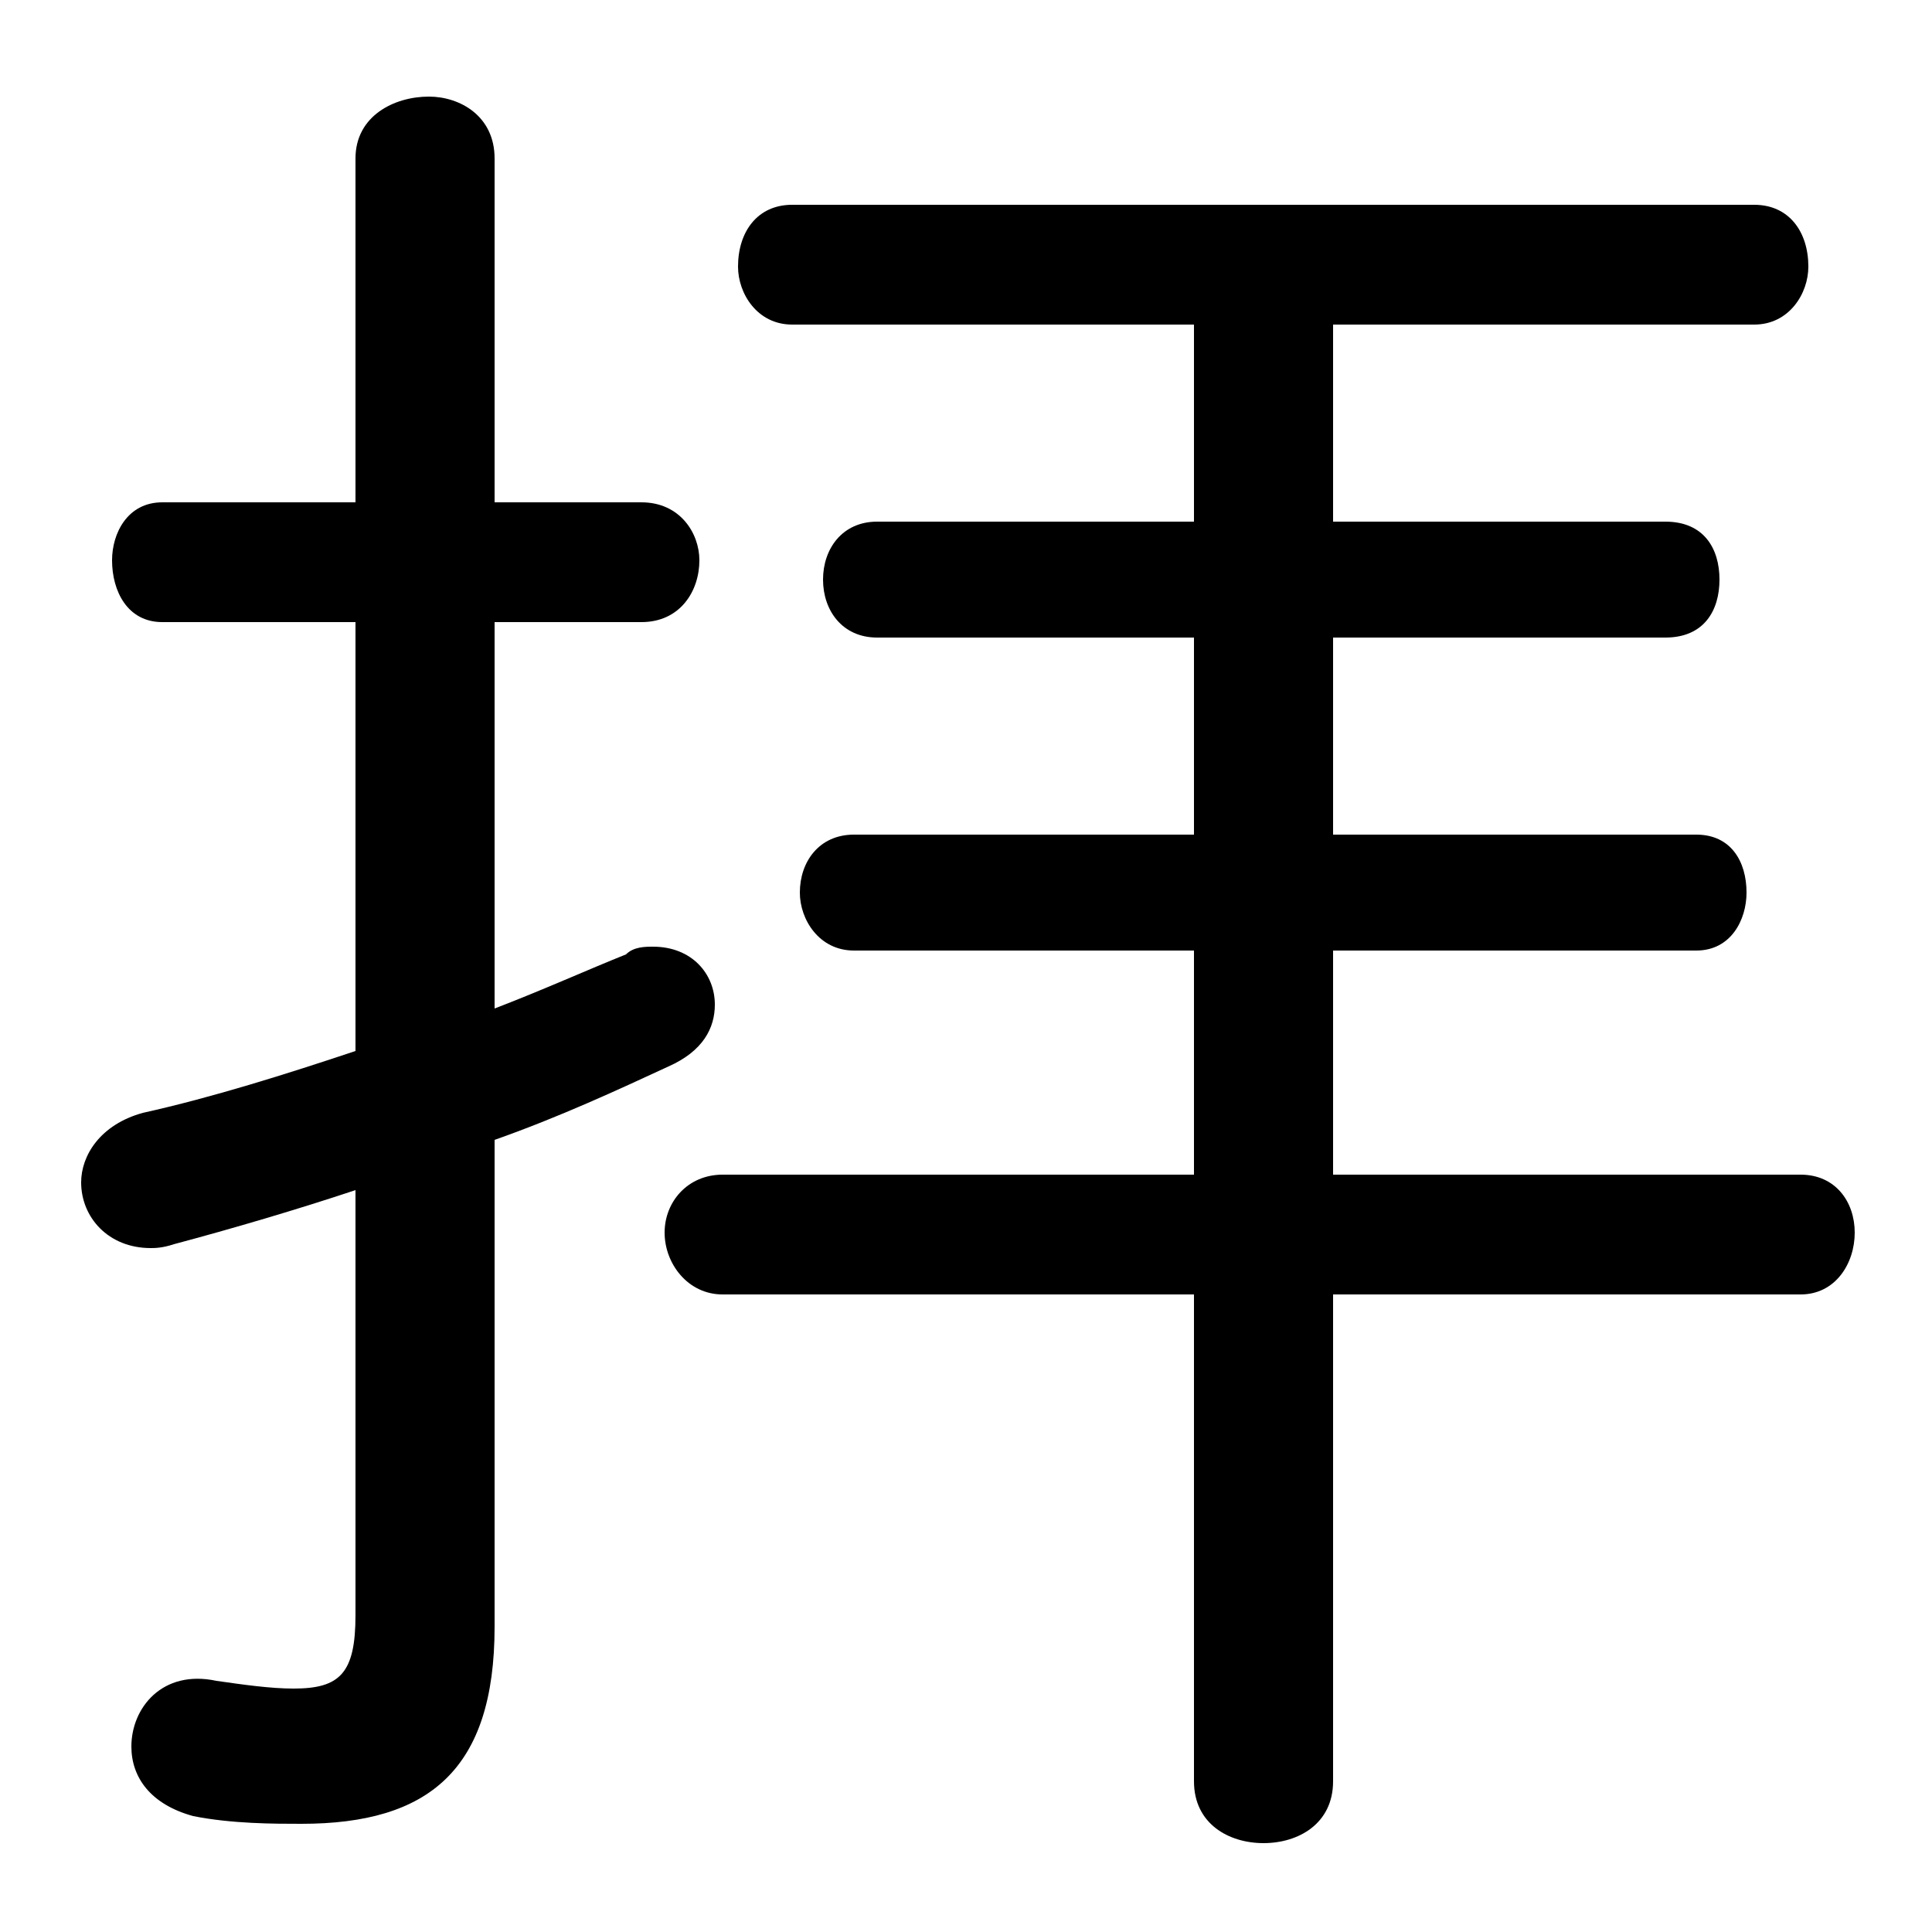 <svg xmlns="http://www.w3.org/2000/svg" viewBox="0 -44.0 50.0 50.0">
    <rect x="0" y="-44.0" width="50.0" height="50.0" fill="#808080" stroke="none"/>
    <g transform="scale(1, -1)">
        <!-- ボディの枠 -->
        <rect x="0" y="-6.0" width="50.0" height="50.0"
            stroke="white" fill="white"/>
        <!-- グリフ座標系の原点 -->
        <circle cx="0" cy="0" r="5" fill="white"/>
        <!-- グリフのアウトライン -->
        <g style="fill:black;stroke:#000000;stroke-width:0;stroke-linecap:round;stroke-linejoin:round;">
        <path d="M 9.2 16.8 C 7.4 16.2 5.5 15.6 3.7 15.2 C 2.6 14.9 2.1 14.1 2.1 13.4 C 2.1 12.5 2.8 11.7 3.9 11.7 C 4.0 11.7 4.2 11.7 4.5 11.8 C 6.0 12.2 7.7 12.7 9.2 13.2 L 9.2 2.2 C 9.2 0.7 8.8 0.3 7.6 0.3 C 7.0 0.3 6.3 0.4 5.6 0.5 C 4.2 0.8 3.4 -0.2 3.4 -1.2 C 3.4 -2.0 3.9 -2.7 5.0 -3.0 C 6.0 -3.2 7.1 -3.2 7.8 -3.2 C 11.1 -3.2 12.8 -1.8 12.8 1.9 L 12.8 14.5 C 14.5 15.1 16.0 15.8 17.3 16.4 C 18.2 16.8 18.5 17.4 18.5 18.0 C 18.5 18.8 17.9 19.5 16.9 19.5 C 16.7 19.5 16.4 19.5 16.2 19.3 C 15.2 18.9 14.1 18.4 12.8 17.9 L 12.8 27.9 L 16.6 27.9 C 17.6 27.9 18.1 28.7 18.1 29.5 C 18.1 30.2 17.6 31.0 16.6 31.0 L 12.8 31.0 L 12.8 39.9 C 12.8 41.0 11.9 41.5 11.1 41.5 C 10.2 41.5 9.2 41.0 9.2 39.9 L 9.2 31.0 L 4.2 31.0 C 3.3 31.0 2.9 30.2 2.9 29.5 C 2.9 28.7 3.3 27.9 4.2 27.9 L 9.2 27.9 Z M 34.5 10.5 L 46.6 10.5 C 47.5 10.5 48.0 11.3 48.0 12.1 C 48.0 12.9 47.5 13.6 46.6 13.6 L 34.5 13.6 L 34.5 19.4 L 43.9 19.4 C 44.8 19.4 45.2 20.2 45.2 20.9 C 45.2 21.7 44.8 22.4 43.9 22.4 L 34.5 22.4 L 34.5 27.5 L 43.1 27.5 C 44.1 27.5 44.5 28.2 44.5 29.0 C 44.5 29.8 44.1 30.5 43.1 30.5 L 34.5 30.5 L 34.5 35.6 L 45.4 35.6 C 46.3 35.6 46.8 36.4 46.8 37.1 C 46.8 38.0 46.3 38.7 45.4 38.7 L 20.5 38.7 C 19.6 38.7 19.1 38.0 19.1 37.1 C 19.1 36.4 19.6 35.6 20.5 35.6 L 30.9 35.6 L 30.9 30.5 L 22.7 30.5 C 21.8 30.5 21.3 29.8 21.3 29.0 C 21.3 28.2 21.8 27.5 22.7 27.5 L 30.9 27.5 L 30.9 22.4 L 22.1 22.4 C 21.2 22.4 20.7 21.7 20.7 20.9 C 20.7 20.2 21.2 19.4 22.1 19.4 L 30.9 19.4 L 30.9 13.6 L 18.7 13.6 C 17.8 13.6 17.2 12.9 17.2 12.1 C 17.2 11.3 17.8 10.5 18.7 10.5 L 30.9 10.5 L 30.9 -2.1 C 30.9 -3.2 31.8 -3.7 32.7 -3.7 C 33.6 -3.7 34.5 -3.2 34.5 -2.1 Z"/>
    </g>
    </g>
</svg>
